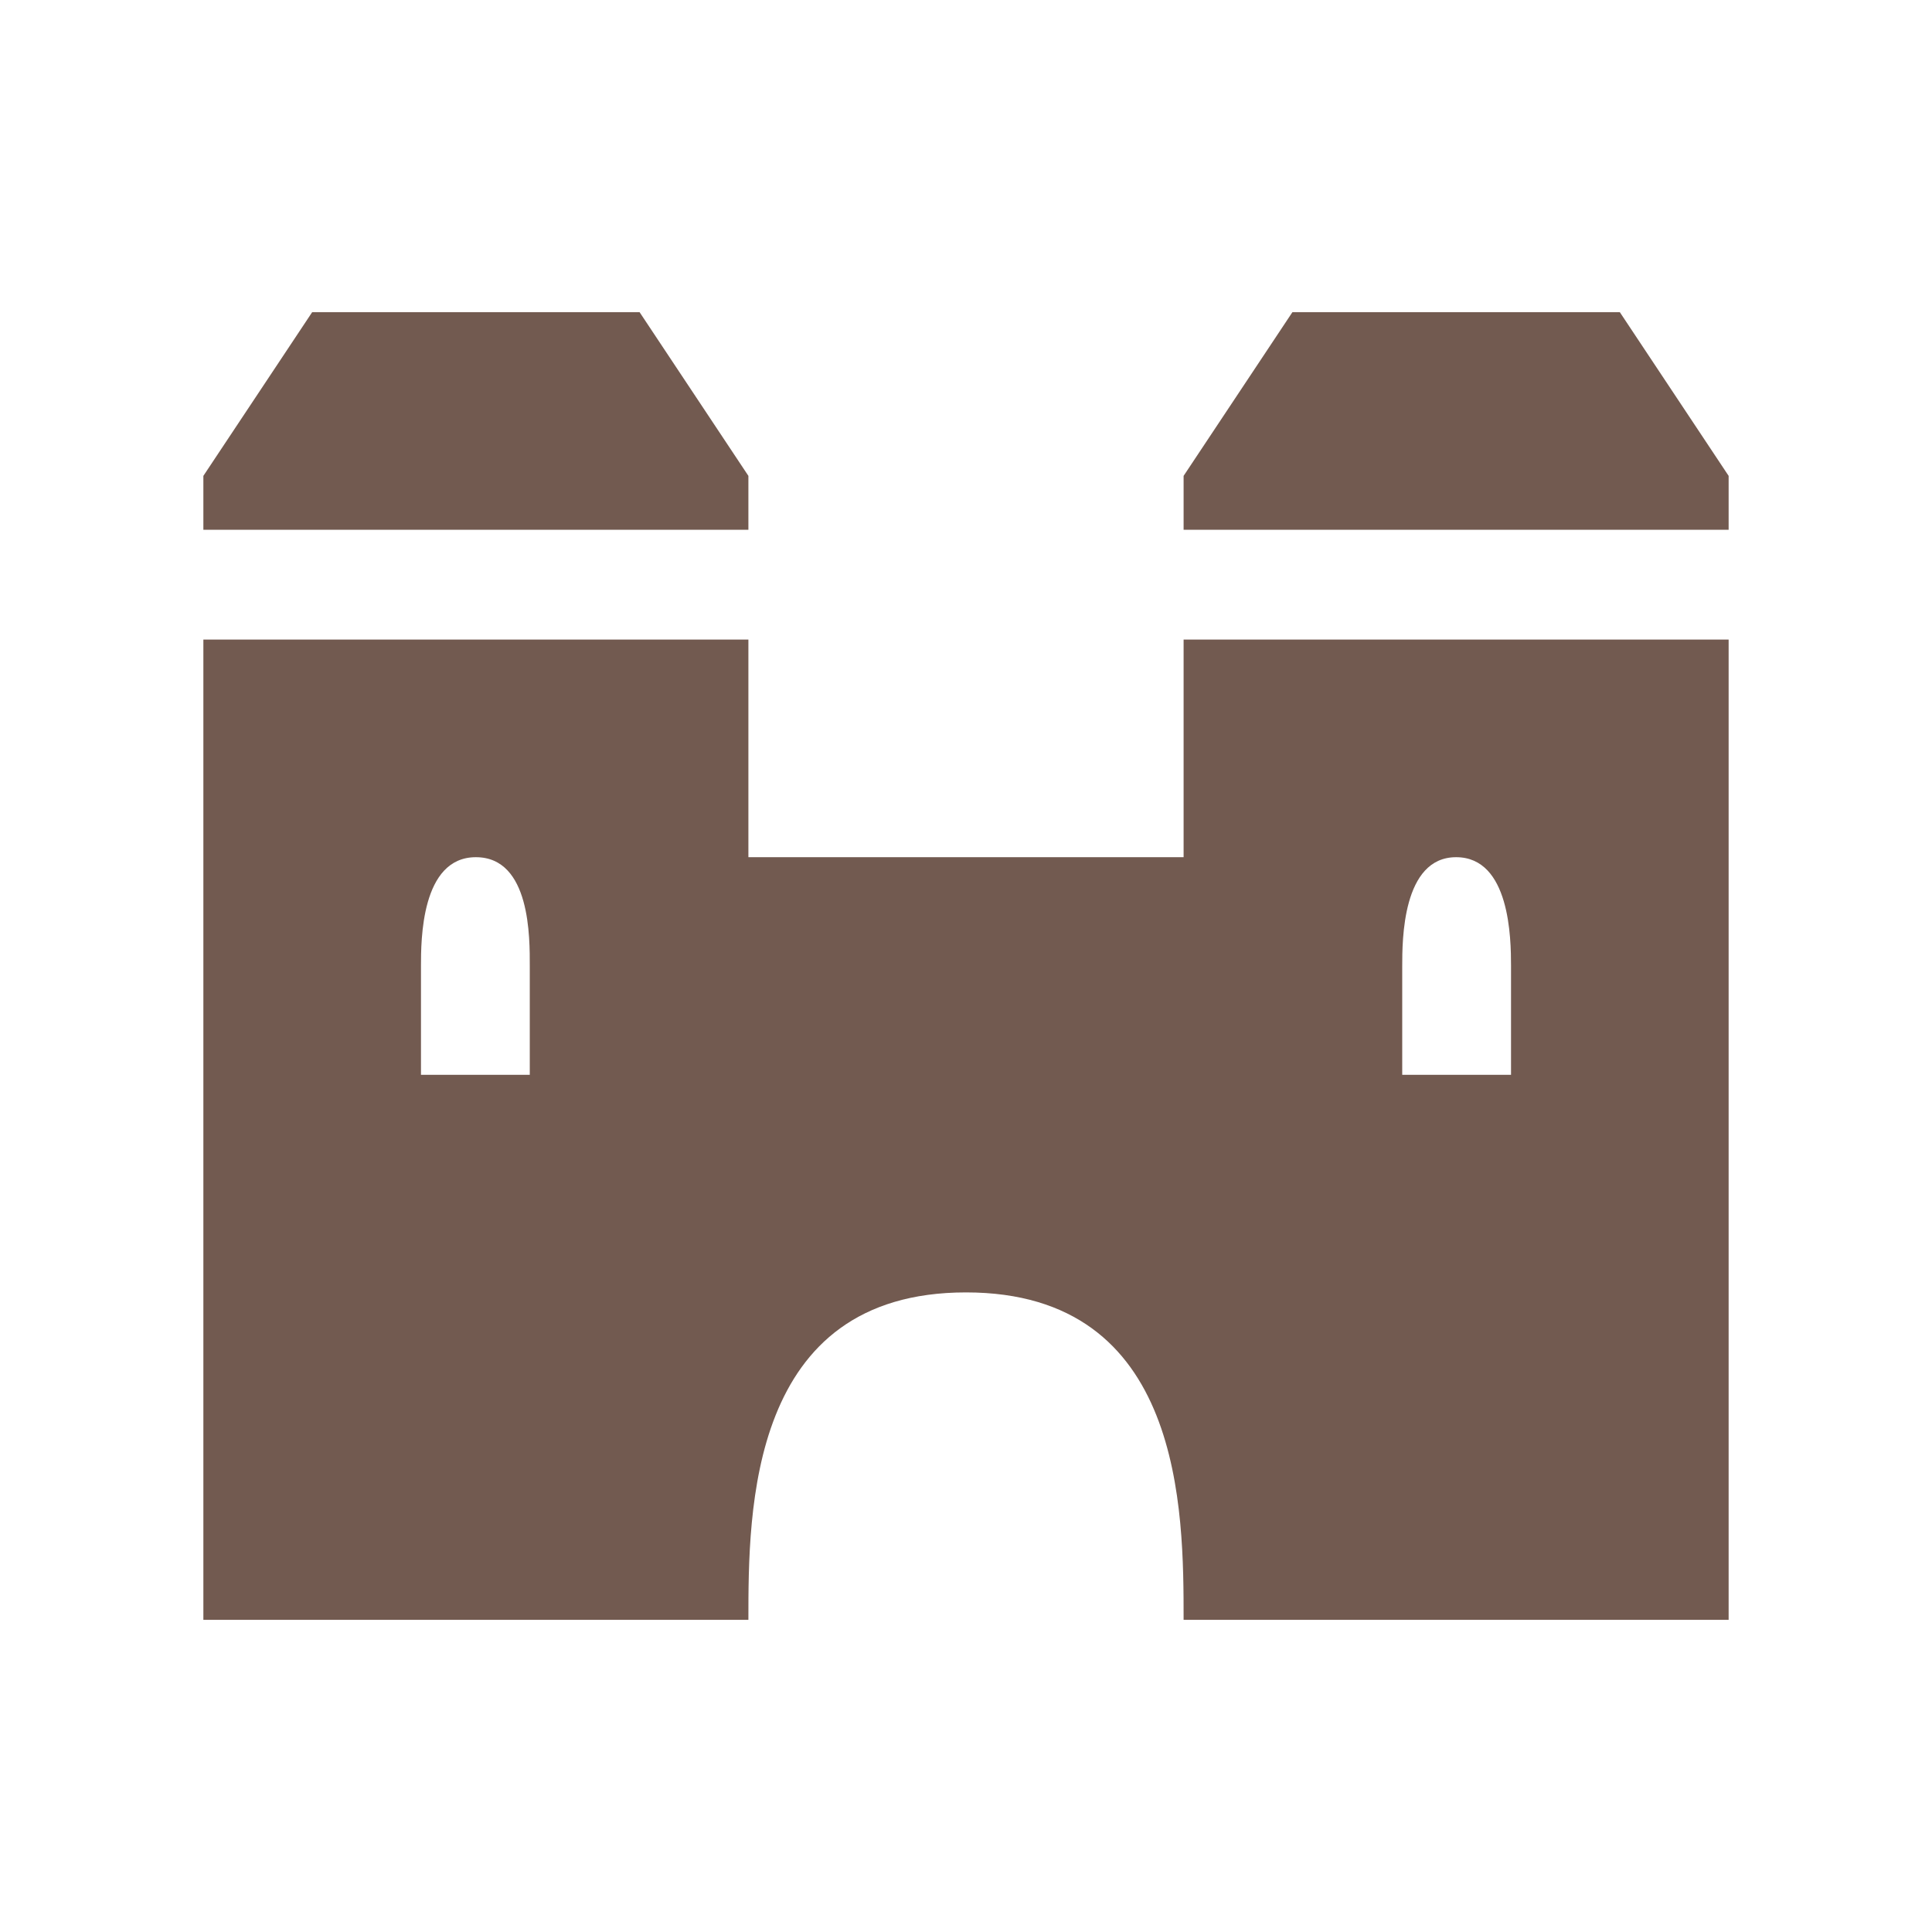 <svg xmlns="http://www.w3.org/2000/svg" viewBox="0 0 19 19" height="19" width="19"><title>castle-stately-15.svg</title><rect fill="none" x="0" y="0" width="19" height="19"></rect><path fill="#725a50" transform="translate(2 2)" d="M1.07,1.07,0,2.68v.53H5.36V2.68L4.29,1.07Zm9.64,0L9.64,2.68v.53H15V2.68L13.93,1.07ZM0,4.29v9.64H5.36c0-1.07,0-3.22,2.14-3.22s2.14,2.15,2.14,3.22H15V4.29H9.64V6.43H5.36V4.29ZM2.14,7.5c0-.25,0-1.07.54-1.07s.53.8.53,1.07V8.57H2.14Zm9.65,0c0-.25,0-1.07.53-1.07s.54.8.54,1.07V8.57H11.79Z"></path></svg>